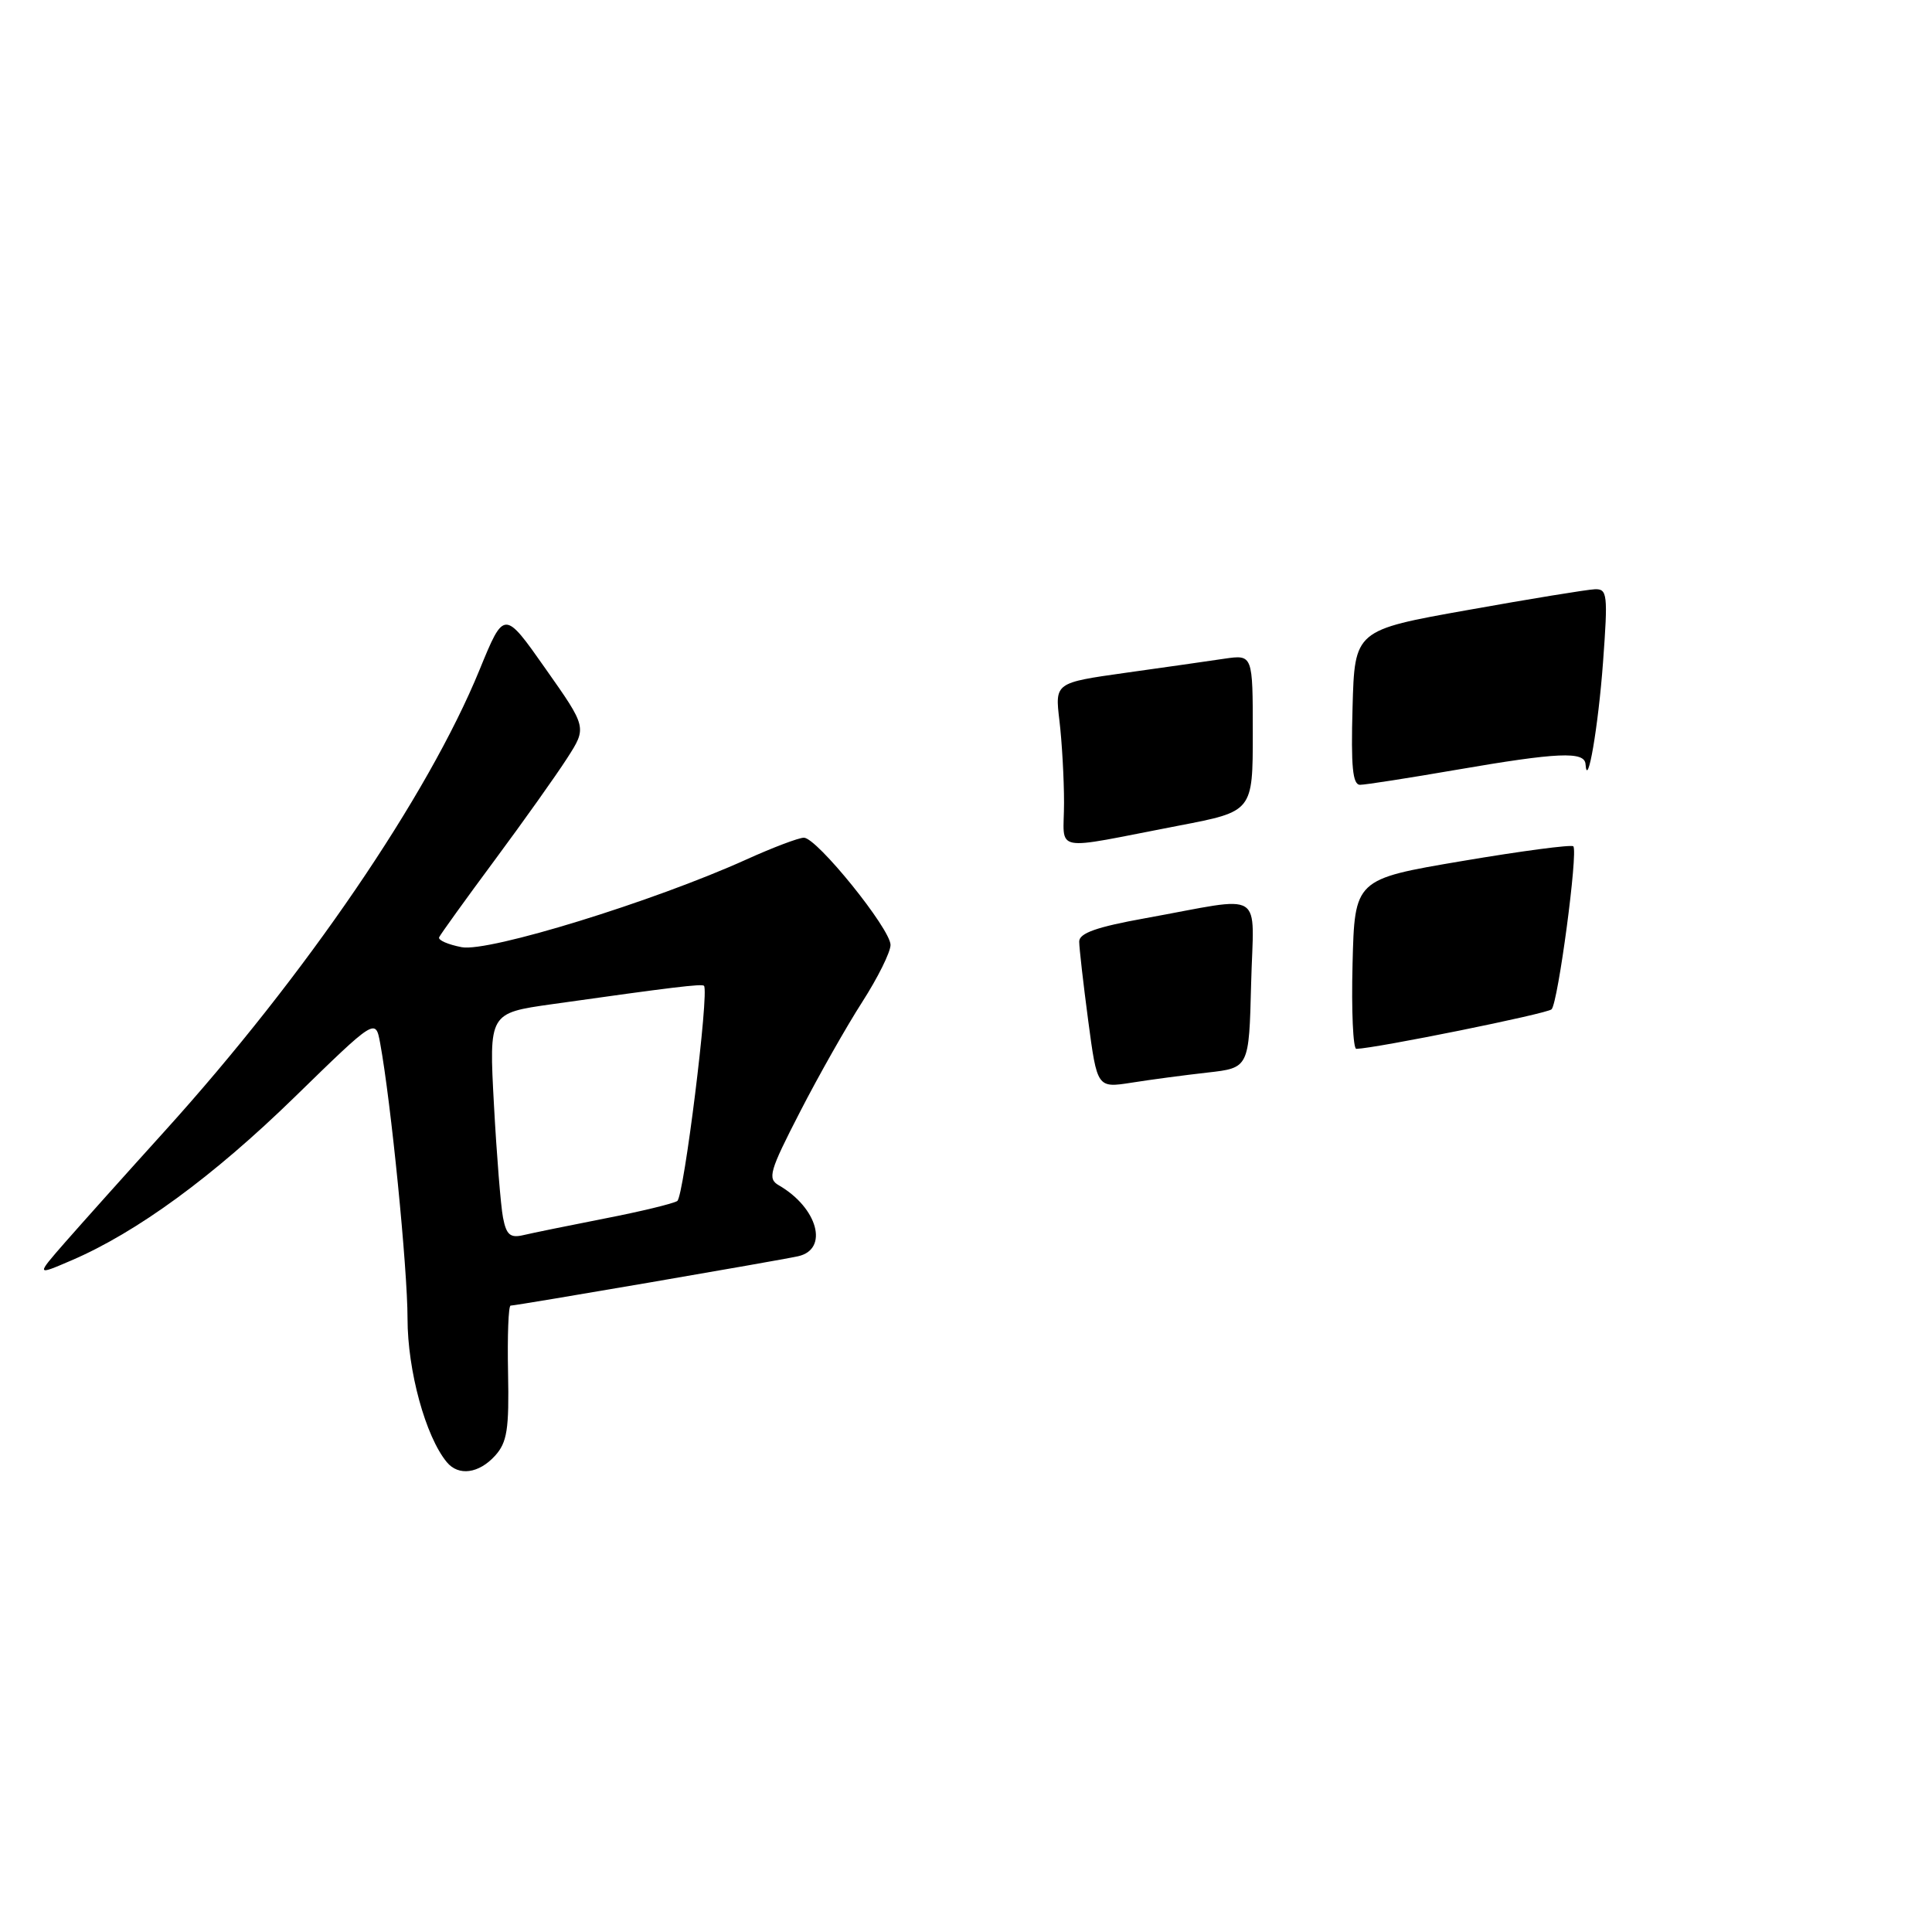 <?xml version="1.0" encoding="UTF-8" standalone="no"?>
<!DOCTYPE svg PUBLIC "-//W3C//DTD SVG 1.1//EN" "http://www.w3.org/Graphics/SVG/1.1/DTD/svg11.dtd" >
<svg xmlns="http://www.w3.org/2000/svg" xmlns:xlink="http://www.w3.org/1999/xlink" version="1.1" viewBox="0 0 256 256">
 <g >
 <path fill="currentColor"
d=" M 65.60 192.89 C 67.20 191.12 67.47 189.40 67.32 181.89 C 67.22 177.00 67.37 173.00 67.66 173.00 C 68.42 173.00 103.09 167.05 105.75 166.46 C 109.86 165.55 108.36 160.04 103.20 157.06 C 101.67 156.18 101.95 155.21 106.00 147.34 C 108.47 142.53 112.19 135.97 114.25 132.77 C 116.31 129.56 118.00 126.16 118.00 125.21 C 118.00 123.09 108.24 111.00 106.52 111.00 C 105.84 111.00 102.40 112.30 98.89 113.89 C 86.57 119.46 64.77 126.18 61.19 125.51 C 59.36 125.16 58.01 124.57 58.19 124.19 C 58.36 123.81 61.66 119.22 65.53 114.00 C 69.40 108.78 73.73 102.68 75.16 100.45 C 77.77 96.39 77.77 96.39 72.28 88.60 C 66.80 80.80 66.80 80.80 63.54 88.76 C 56.71 105.46 40.42 129.32 21.86 149.84 C 16.71 155.53 10.76 162.18 8.63 164.61 C 4.77 169.03 4.77 169.03 9.44 167.02 C 18.12 163.30 28.24 155.90 39.03 145.38 C 49.76 134.92 49.76 134.92 50.37 138.21 C 51.80 145.96 54.00 168.06 54.00 174.71 C 54.00 181.62 56.39 190.35 59.21 193.75 C 60.76 195.62 63.45 195.26 65.60 192.89 Z  M 144.19 135.22 C 143.54 130.30 143.00 125.59 143.00 124.76 C 143.00 123.65 145.30 122.83 151.75 121.67 C 167.92 118.75 166.10 117.62 165.78 130.38 C 165.50 141.50 165.50 141.50 160.00 142.12 C 156.97 142.46 152.45 143.06 149.94 143.46 C 145.38 144.17 145.38 144.17 144.19 135.22 Z  M 179.22 127.75 C 179.50 116.50 179.50 116.50 193.75 114.09 C 201.60 112.76 208.22 111.89 208.47 112.14 C 209.13 112.80 206.45 132.89 205.59 133.74 C 205.02 134.32 182.38 138.90 179.72 138.98 C 179.29 138.99 179.06 133.94 179.22 127.75 Z  M 140.99 106.36 C 140.99 103.14 140.71 98.24 140.38 95.49 C 139.78 90.47 139.78 90.47 149.14 89.15 C 154.29 88.43 160.19 87.59 162.25 87.28 C 166.00 86.74 166.00 86.74 166.00 97.13 C 166.00 107.52 166.00 107.52 156.25 109.39 C 138.98 112.71 141.00 113.11 140.99 106.36 Z  M 179.22 93.75 C 179.50 83.50 179.50 83.50 194.50 80.83 C 202.75 79.35 210.31 78.12 211.31 78.08 C 212.99 78.01 213.07 78.73 212.41 87.75 C 211.78 96.30 210.33 104.75 210.09 101.25 C 209.97 99.53 206.40 99.69 193.00 102.00 C 186.68 103.09 180.92 103.99 180.22 103.99 C 179.23 104.00 179.00 101.58 179.22 93.75 Z  M 66.65 161.33 C 66.35 159.78 65.81 153.04 65.45 146.37 C 64.79 134.24 64.79 134.24 73.15 133.06 C 89.07 130.81 93.00 130.34 93.28 130.62 C 94.00 131.34 90.62 158.57 89.74 159.14 C 89.19 159.49 84.86 160.54 80.12 161.46 C 75.38 162.39 70.53 163.38 69.35 163.66 C 67.61 164.07 67.09 163.63 66.65 161.33 Z "/>
</g>
</svg>